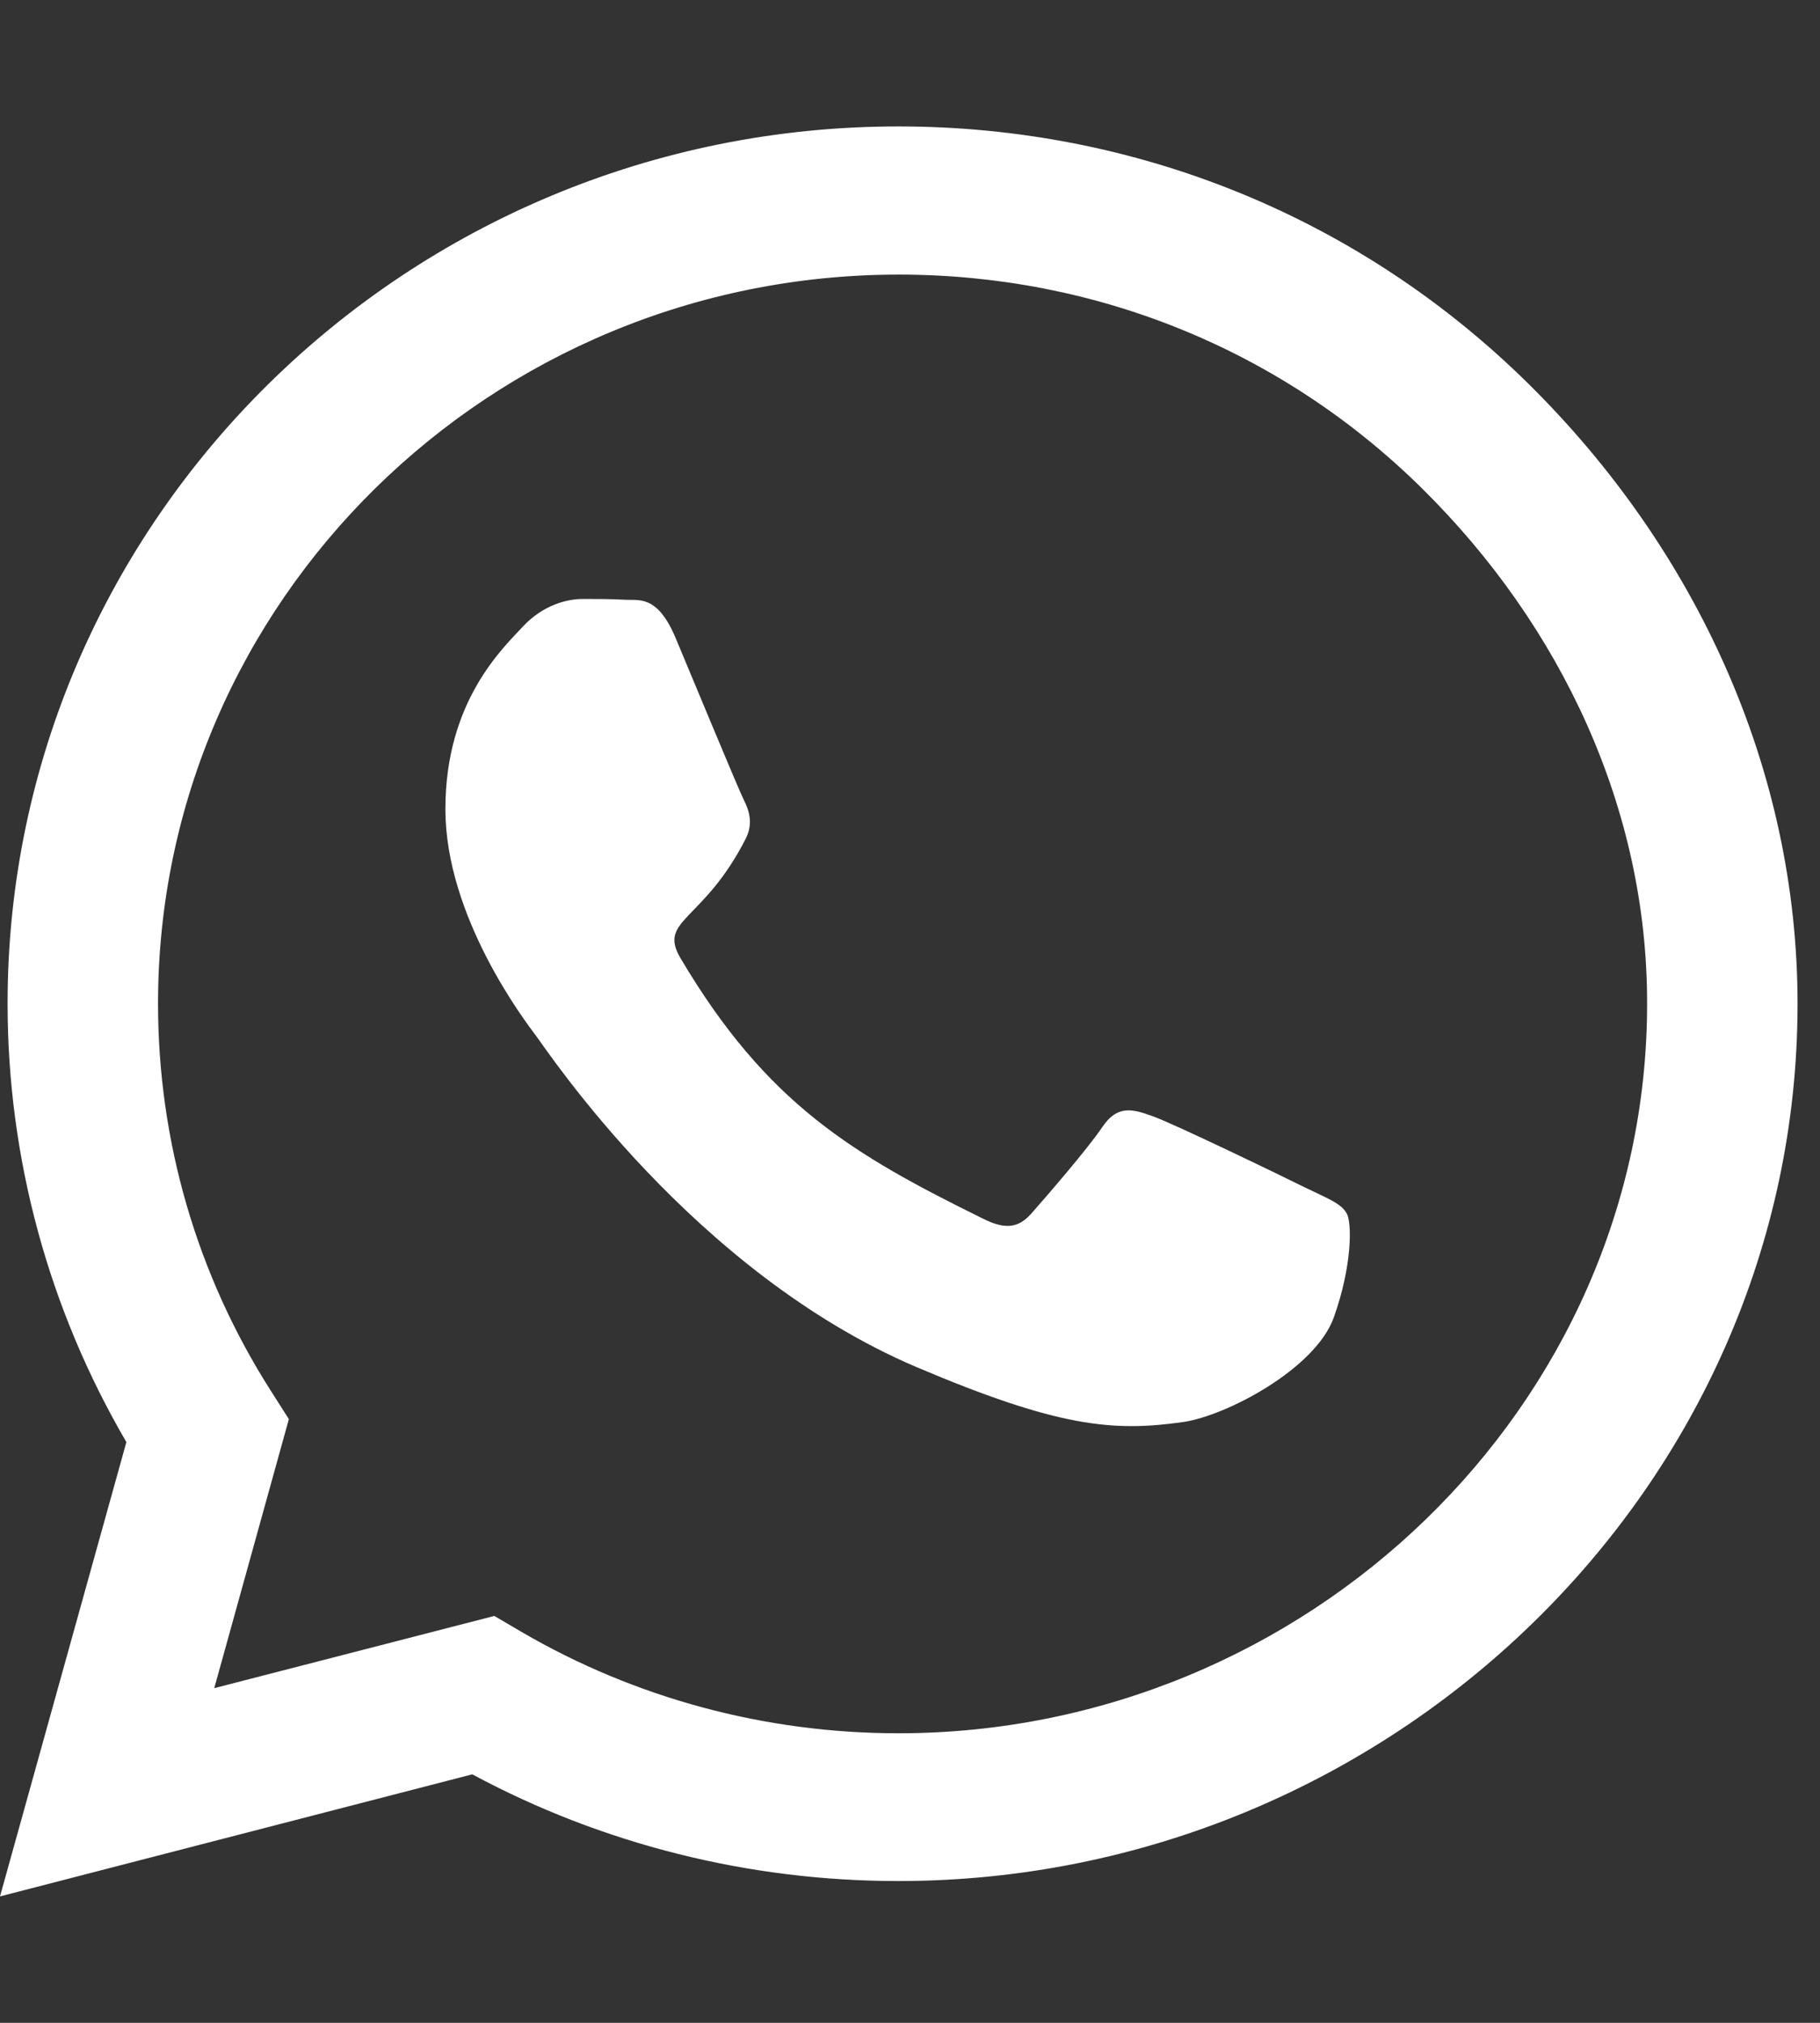 <svg width="18" height="20" viewBox="0 0 18 20" fill="none" xmlns="http://www.w3.org/2000/svg">
<rect x="0" y="0" width="18" height="20" fill="#333333" stroke="none"/>
<g clip-path="url(#clip0)">
<path d="M15.115 3.793C13.452 2.152 11.238 1.25 8.885 1.25C4.028 1.25 0.075 5.141 0.075 9.922C0.075 11.449 0.48 12.941 1.25 14.258L0 18.75L4.671 17.543C5.956 18.234 7.405 18.598 8.881 18.598H8.885C13.738 18.598 17.778 14.707 17.778 9.926C17.778 7.609 16.778 5.434 15.115 3.793V3.793ZM8.885 17.137C7.567 17.137 6.278 16.789 5.155 16.133L4.889 15.977L2.119 16.691L2.857 14.031L2.683 13.758C1.948 12.609 1.563 11.285 1.563 9.922C1.563 5.949 4.849 2.715 8.889 2.715C10.845 2.715 12.682 3.465 14.063 4.828C15.444 6.191 16.294 8 16.29 9.926C16.29 13.902 12.921 17.137 8.885 17.137V17.137ZM12.901 11.738C12.682 11.629 11.599 11.105 11.397 11.035C11.194 10.961 11.048 10.926 10.901 11.145C10.754 11.363 10.333 11.848 10.202 11.996C10.075 12.141 9.944 12.16 9.726 12.051C8.433 11.414 7.583 10.914 6.73 9.473C6.504 9.09 6.956 9.117 7.377 8.289C7.448 8.145 7.413 8.02 7.357 7.91C7.302 7.801 6.861 6.734 6.679 6.301C6.5 5.879 6.317 5.938 6.183 5.93C6.056 5.922 5.909 5.922 5.762 5.922C5.615 5.922 5.377 5.977 5.175 6.191C4.972 6.41 4.405 6.934 4.405 8C4.405 9.066 5.194 10.098 5.302 10.242C5.413 10.387 6.853 12.574 9.063 13.516C10.46 14.109 11.008 14.16 11.706 14.059C12.131 13.996 13.008 13.535 13.191 13.027C13.373 12.52 13.373 12.086 13.318 11.996C13.266 11.898 13.119 11.844 12.901 11.738Z" fill="white"/>
</g>
<defs>
<clipPath id="clip0">
<rect width="17.778" height="20" fill="white"/>
</clipPath>
</defs>
</svg>
